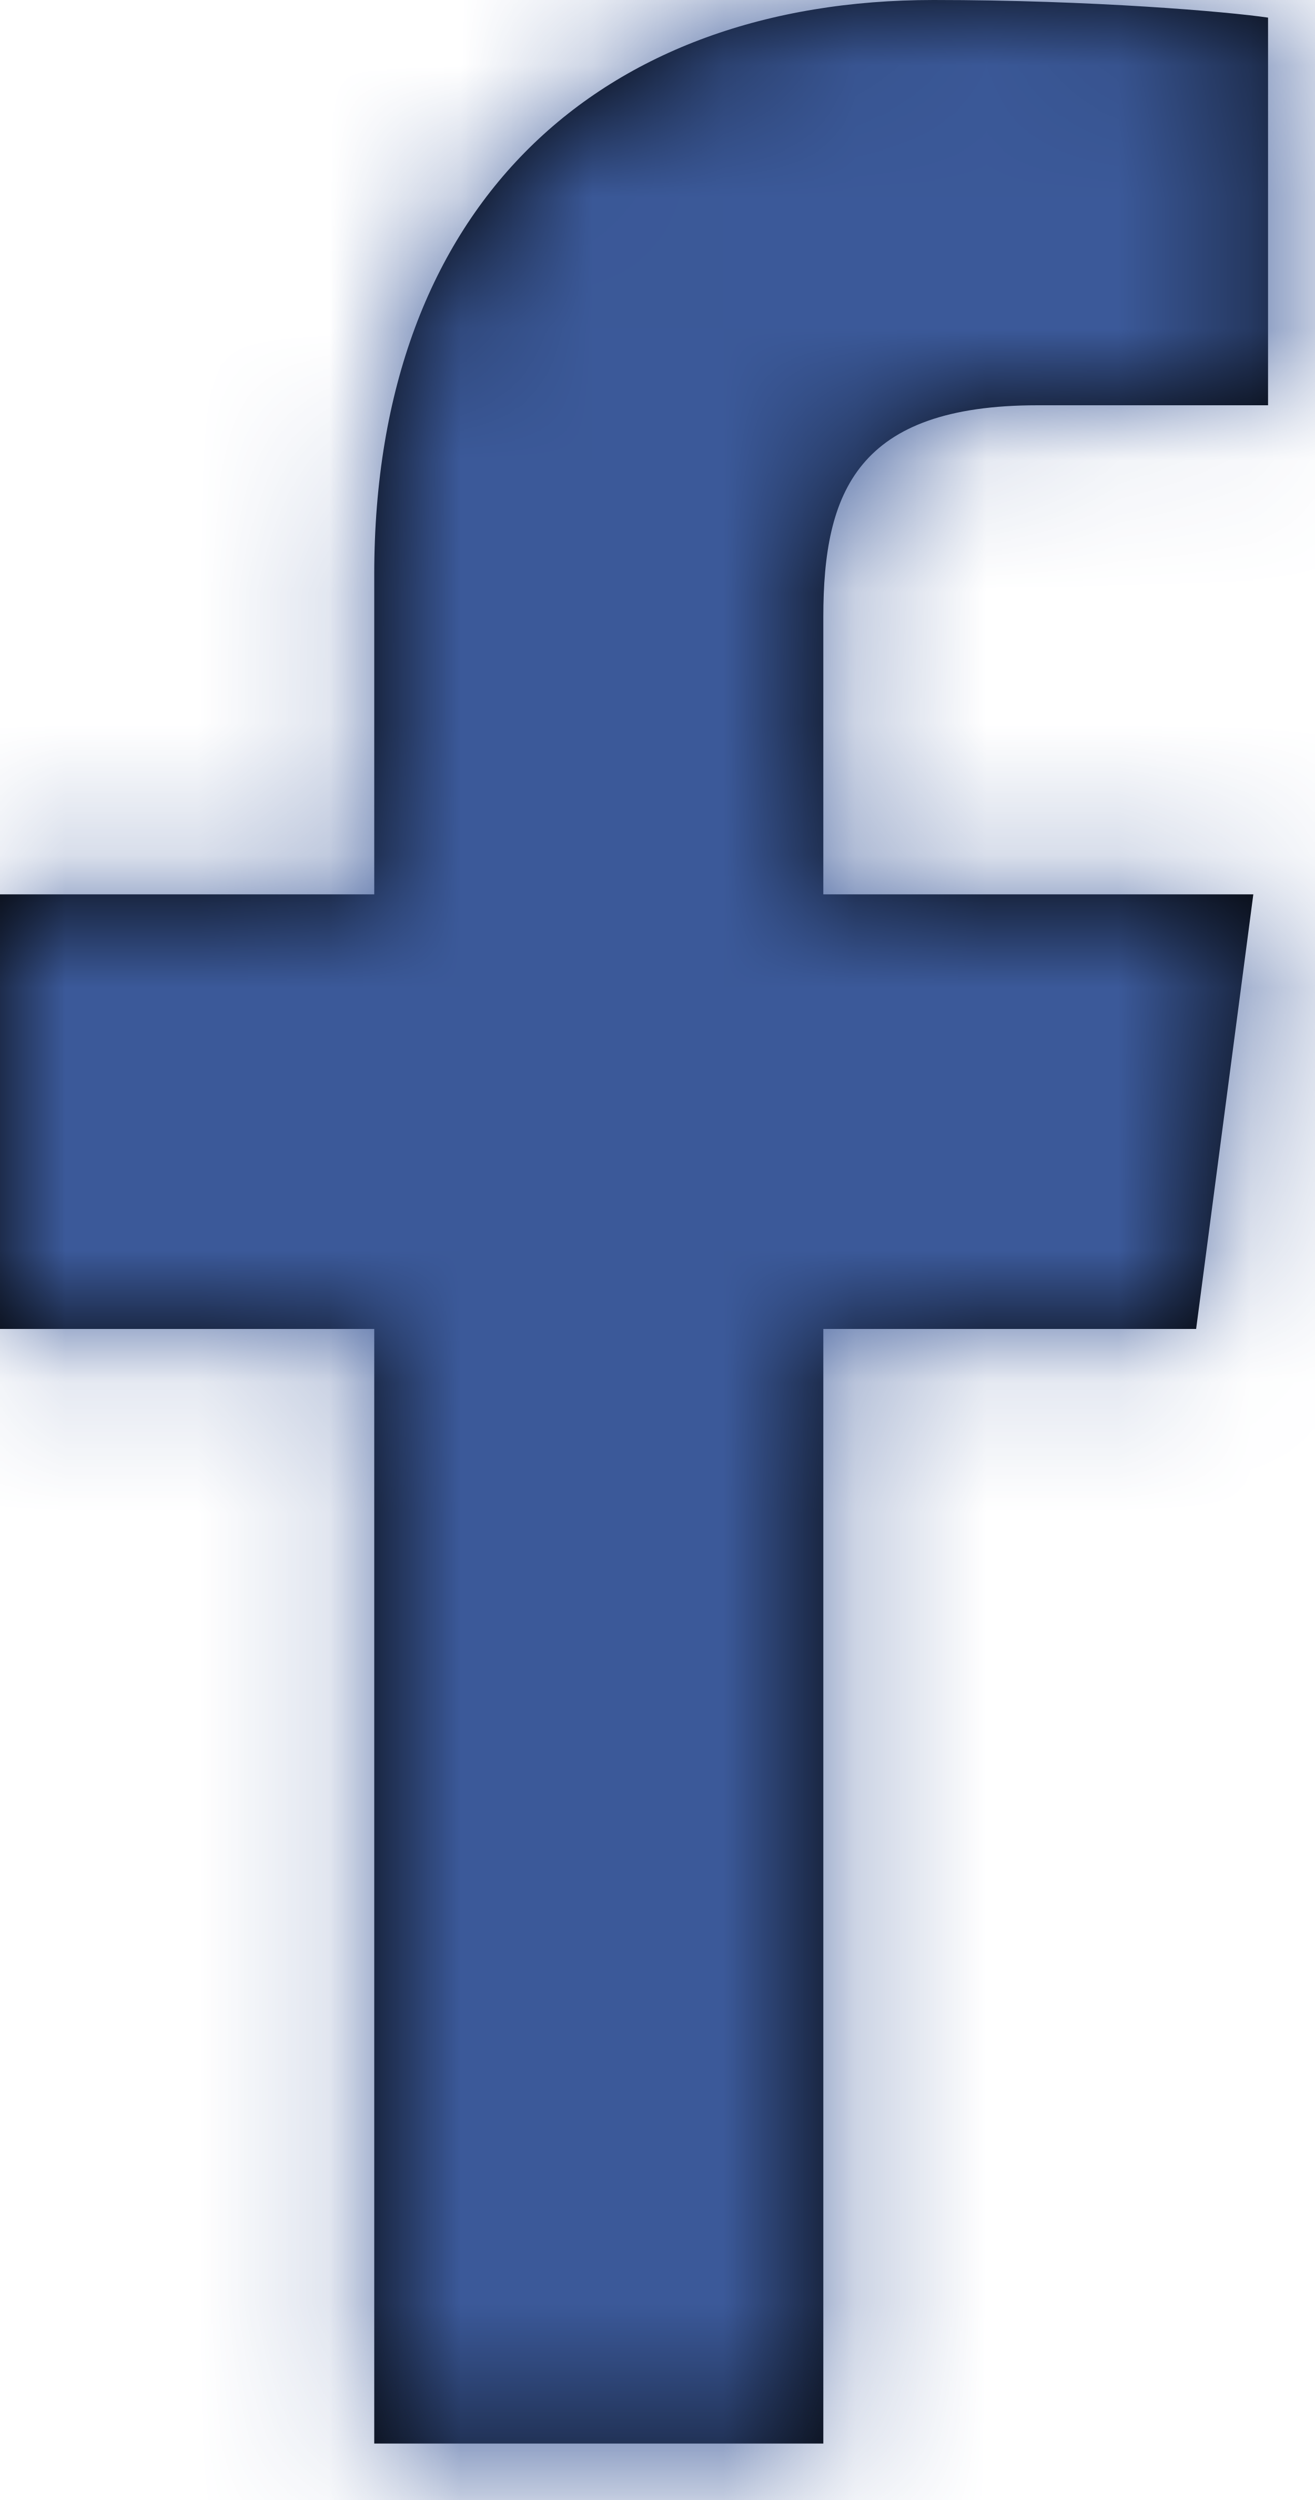 <?xml version="1.0" encoding="UTF-8"?>
<svg width="10px" height="19px" viewBox="0 0 10 19" version="1.1" xmlns="http://www.w3.org/2000/svg" xmlns:xlink="http://www.w3.org/1999/xlink">
    <!-- Generator: Sketch 57.1 (83088) - https://sketch.com -->
    <title>facebook-clr</title>
    <desc>Created with Sketch.</desc>
    <defs>
        <path d="M16.643,3.134 L16.643,6.08 L14.891,6.08 C13.518,6.08 13.261,6.739 13.261,7.688 L13.261,9.797 L16.531,9.797 L16.096,13.1 L13.261,13.1 L13.261,21.571 L9.846,21.571 L9.846,13.1 L7,13.1 L7,9.797 L9.846,9.797 L9.846,7.364 C9.846,4.54 11.576,3 14.098,3 C15.304,3 16.342,3.089 16.643,3.134 Z" id="path-1"></path>
    </defs>
    <g id="Symbols" stroke="none" stroke-width="1" fill="none" fill-rule="evenodd">
        <g id="Job-Listing/Before-Login" transform="translate(-1260, -348)">
            <g id="Group-19" transform="translate(75, 120)">
                <g id="Group-9" transform="translate(330, 53)">
                    <g id="Group-3">
                        <g id="Group-5" transform="translate(694, 172)">
                            <g id="Icons/" transform="translate(154, 0)">
                                <g id="Colors/Secondary-Text">
                                    <mask id="mask-2" fill="white">
                                        <use xlink:href="#path-1"></use>
                                    </mask>
                                    <use id="Mask" fill="#000000" fill-rule="nonzero" xlink:href="#path-1"></use>
                                    <g id="Colors/Facebook" mask="url(#mask-2)" fill="#3B5999">
                                        <rect id="Rectangle" x="0" y="0" width="24" height="24"></rect>
                                    </g>
                                </g>
                            </g>
                        </g>
                    </g>
                </g>
            </g>
        </g>
    </g>
</svg>